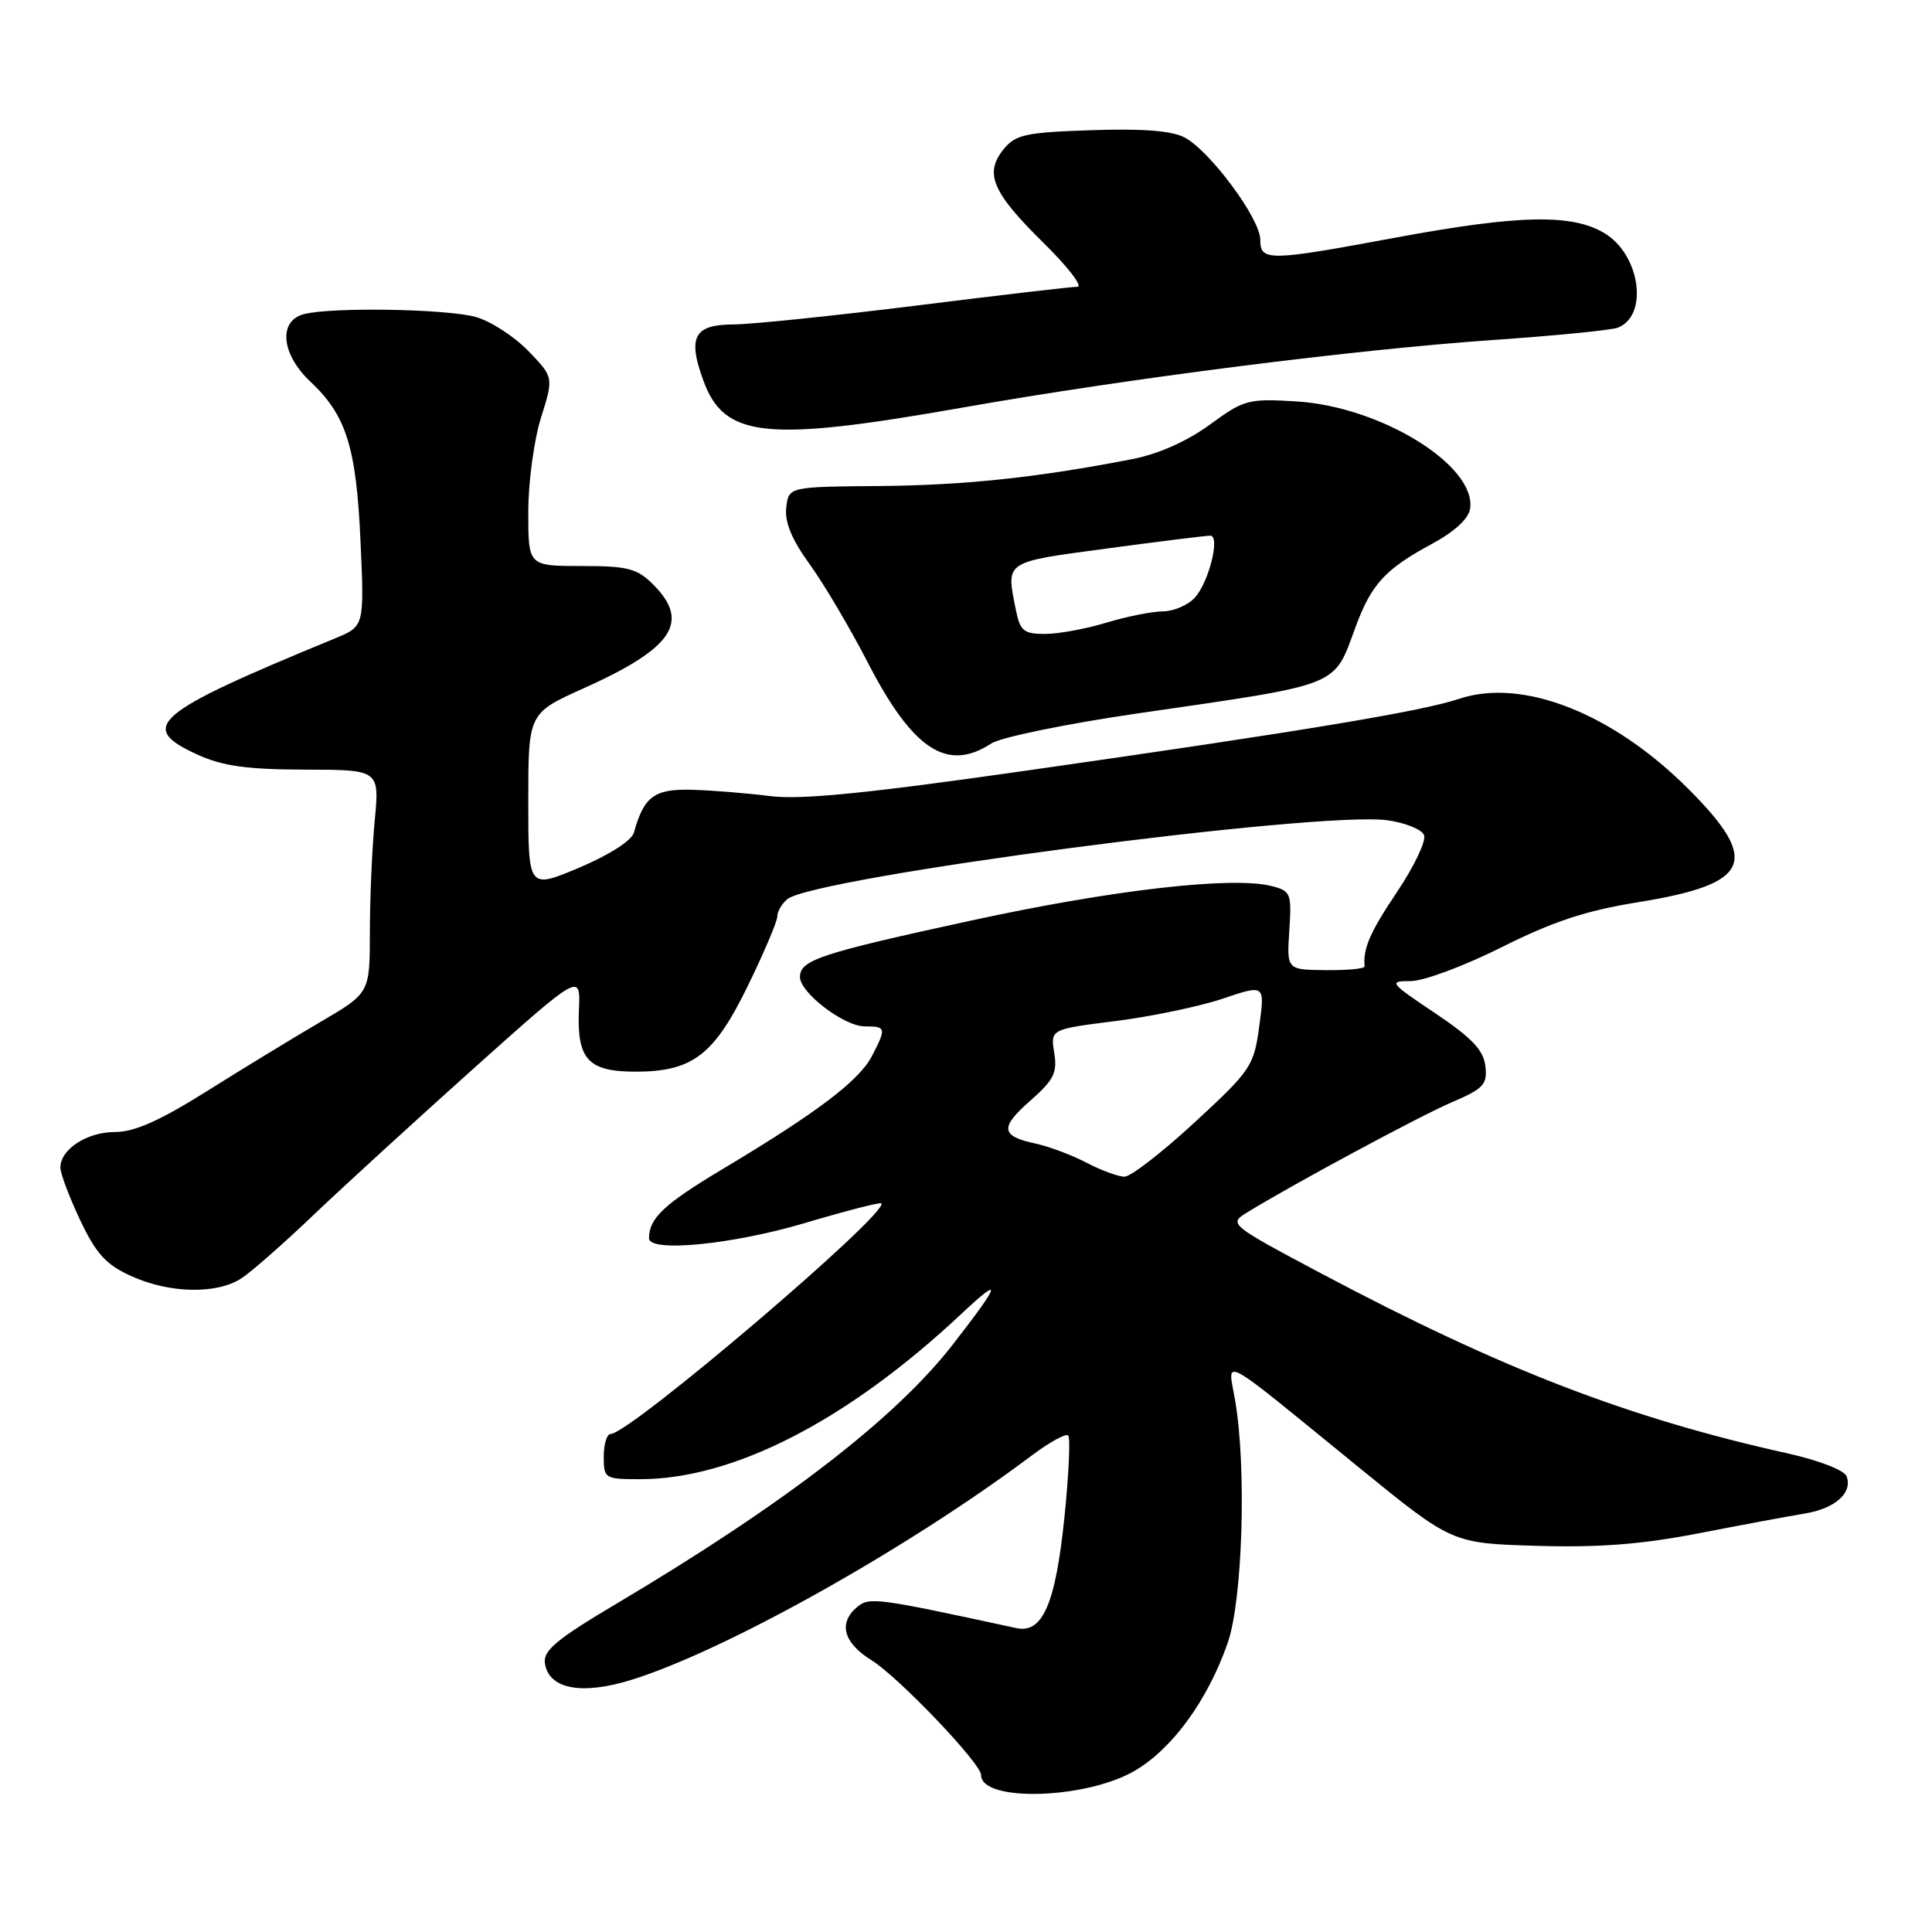 <?xml version="1.0" encoding="UTF-8" standalone="no"?>
<!DOCTYPE svg PUBLIC "-//W3C//DTD SVG 1.1//EN" "http://www.w3.org/Graphics/SVG/1.1/DTD/svg11.dtd" >
<svg xmlns="http://www.w3.org/2000/svg" xmlns:xlink="http://www.w3.org/1999/xlink" version="1.1" viewBox="0 0 256 256">
 <g >
 <path fill="currentColor"
d=" M 150.39 234.62 C 155.37 231.70 160.07 225.22 162.69 217.65 C 164.65 211.99 165.19 194.53 163.67 185.61 C 162.69 179.84 161.04 178.95 180.13 194.50 C 192.41 204.50 192.41 204.50 203.60 204.83 C 211.85 205.08 217.52 204.64 225.15 203.16 C 230.84 202.05 237.14 200.88 239.15 200.55 C 243.18 199.89 245.52 197.79 244.68 195.61 C 244.37 194.80 240.97 193.49 236.82 192.57 C 215.72 187.88 198.98 181.42 175.13 168.77 C 163.03 162.35 162.81 162.17 165.13 160.73 C 170.77 157.22 188.08 147.89 192.41 146.04 C 196.59 144.25 197.10 143.70 196.82 141.26 C 196.57 139.14 195.03 137.52 190.16 134.25 C 184.10 130.19 183.96 130.00 186.93 130.00 C 188.64 130.00 194.06 127.98 198.98 125.51 C 205.76 122.11 210.13 120.66 217.10 119.54 C 232.00 117.13 233.32 114.14 223.72 104.54 C 213.67 94.48 201.72 89.79 193.34 92.60 C 188.38 94.26 172.52 96.90 136.50 102.04 C 114.84 105.14 106.11 106.01 102.00 105.48 C 98.97 105.10 94.33 104.72 91.67 104.65 C 86.71 104.51 85.32 105.54 84.00 110.31 C 83.70 111.39 80.78 113.26 76.75 114.97 C 70.00 117.81 70.00 117.81 70.00 106.16 C 70.00 94.50 70.00 94.50 77.39 91.18 C 89.19 85.87 91.50 82.41 86.55 77.45 C 84.40 75.31 83.19 75.00 77.05 75.00 C 70.00 75.00 70.00 75.00 70.00 67.84 C 70.00 63.90 70.76 58.27 71.69 55.33 C 73.37 49.98 73.37 49.98 69.98 46.48 C 68.11 44.56 64.99 42.54 63.04 42.00 C 59.16 40.92 43.83 40.67 40.25 41.63 C 36.84 42.54 37.27 46.94 41.12 50.56 C 45.89 55.04 47.21 59.24 47.77 71.74 C 48.28 82.99 48.28 82.99 44.39 84.59 C 20.22 94.54 18.11 96.33 26.25 100.03 C 29.52 101.51 32.79 101.96 40.39 101.98 C 50.29 102.00 50.29 102.00 49.65 108.75 C 49.30 112.46 49.01 119.12 49.01 123.54 C 49.00 131.58 49.00 131.58 42.53 135.37 C 38.97 137.45 32.17 141.60 27.42 144.58 C 21.16 148.51 17.81 150.00 15.22 150.00 C 11.51 150.00 8.00 152.29 8.00 154.72 C 8.00 155.49 9.18 158.62 10.62 161.67 C 12.74 166.14 14.04 167.57 17.37 169.08 C 22.49 171.41 28.77 171.52 32.03 169.36 C 33.39 168.45 37.65 164.71 41.50 161.03 C 45.35 157.36 54.90 148.62 62.71 141.62 C 76.93 128.90 76.93 128.90 76.71 133.79 C 76.43 140.37 77.91 142.00 84.22 142.00 C 91.77 142.00 94.63 139.81 99.13 130.55 C 101.26 126.18 103.00 122.07 103.00 121.43 C 103.00 120.78 103.59 119.75 104.32 119.15 C 107.84 116.23 174.69 107.43 183.84 108.69 C 186.22 109.02 188.41 109.91 188.70 110.67 C 188.99 111.43 187.38 114.81 185.12 118.18 C 181.54 123.51 180.59 125.68 180.82 128.05 C 180.84 128.36 178.54 128.58 175.68 128.55 C 170.50 128.50 170.50 128.50 170.84 123.29 C 171.16 118.34 171.04 118.05 168.47 117.40 C 163.23 116.09 147.32 117.92 128.58 122.00 C 108.68 126.33 106.00 127.21 106.00 129.45 C 106.00 131.54 111.84 136.00 114.58 136.00 C 117.42 136.00 117.47 136.20 115.53 139.94 C 113.85 143.19 108.24 147.44 95.86 154.84 C 87.99 159.54 86.00 161.41 86.00 164.08 C 86.00 165.99 97.05 164.91 106.61 162.07 C 112.03 160.46 116.61 159.28 116.78 159.45 C 117.94 160.61 83.45 190.00 80.93 190.00 C 80.42 190.00 80.00 191.35 80.00 193.00 C 80.00 195.92 80.13 196.00 84.82 196.00 C 97.21 196.00 112.31 188.23 127.39 174.09 C 132.93 168.90 132.63 169.95 126.25 178.16 C 118.63 187.96 103.95 199.27 81.70 212.49 C 73.78 217.19 71.96 218.70 72.20 220.38 C 72.70 223.82 77.08 224.65 83.73 222.57 C 96.28 218.64 120.39 205.12 136.74 192.84 C 139.08 191.09 141.24 189.90 141.54 190.21 C 141.85 190.51 141.62 195.40 141.04 201.07 C 139.86 212.54 138.15 216.49 134.66 215.73 C 116.15 211.72 115.20 211.59 113.60 212.92 C 111.04 215.04 111.74 217.67 115.48 219.99 C 119.05 222.20 130.00 233.67 130.00 235.20 C 130.00 238.82 143.90 238.42 150.39 234.62 Z  M 131.34 98.52 C 132.58 97.70 141.29 95.91 150.69 94.54 C 178.06 90.56 176.64 91.13 179.65 83.00 C 181.72 77.40 183.57 75.40 189.68 72.10 C 192.74 70.45 194.61 68.73 194.80 67.39 C 195.62 61.68 182.98 53.88 171.79 53.19 C 165.39 52.80 164.84 52.95 160.29 56.28 C 157.26 58.49 153.48 60.17 150.00 60.84 C 137.47 63.28 127.84 64.30 116.50 64.40 C 104.50 64.50 104.50 64.50 104.18 67.27 C 103.96 69.19 104.92 71.51 107.29 74.77 C 109.17 77.37 112.63 83.22 114.98 87.78 C 120.95 99.35 125.50 102.34 131.34 98.52 Z  M 127.53 54.01 C 149.45 50.14 179.62 46.30 198.14 45.03 C 206.20 44.47 213.49 43.75 214.36 43.42 C 218.46 41.84 217.36 33.80 212.65 30.93 C 208.34 28.30 201.30 28.45 184.90 31.49 C 168.02 34.63 167.00 34.64 166.99 31.75 C 166.99 28.98 160.34 20.00 156.97 18.22 C 155.27 17.32 151.41 17.02 144.63 17.25 C 135.88 17.54 134.56 17.83 132.97 19.79 C 130.40 22.97 131.48 25.50 138.25 32.16 C 141.51 35.37 143.54 38.00 142.75 38.00 C 141.97 38.00 132.37 39.12 121.42 40.49 C 110.46 41.85 99.57 42.98 97.22 42.99 C 91.98 43.00 91.09 44.63 93.18 50.38 C 95.96 58.04 101.41 58.61 127.53 54.01 Z  M 144.00 154.08 C 142.07 153.07 139.04 151.93 137.26 151.54 C 132.58 150.54 132.44 149.43 136.55 145.82 C 139.64 143.10 140.12 142.14 139.69 139.50 C 139.19 136.38 139.19 136.38 147.84 135.29 C 152.60 134.69 159.00 133.35 162.05 132.32 C 167.61 130.44 167.61 130.44 166.86 135.97 C 166.14 141.27 165.78 141.81 158.31 148.71 C 154.01 152.68 149.82 155.92 149.00 155.92 C 148.18 155.91 145.93 155.09 144.00 154.08 Z  M 134.62 80.88 C 133.30 74.27 132.92 74.53 146.75 72.67 C 153.76 71.73 159.89 70.96 160.38 70.98 C 161.71 71.01 160.19 77.13 158.33 79.18 C 157.43 80.18 155.52 81.00 154.10 81.01 C 152.67 81.02 149.29 81.69 146.59 82.51 C 143.89 83.33 140.23 84.00 138.47 84.00 C 135.66 84.00 135.17 83.60 134.62 80.88 Z "/>
</g>
</svg>